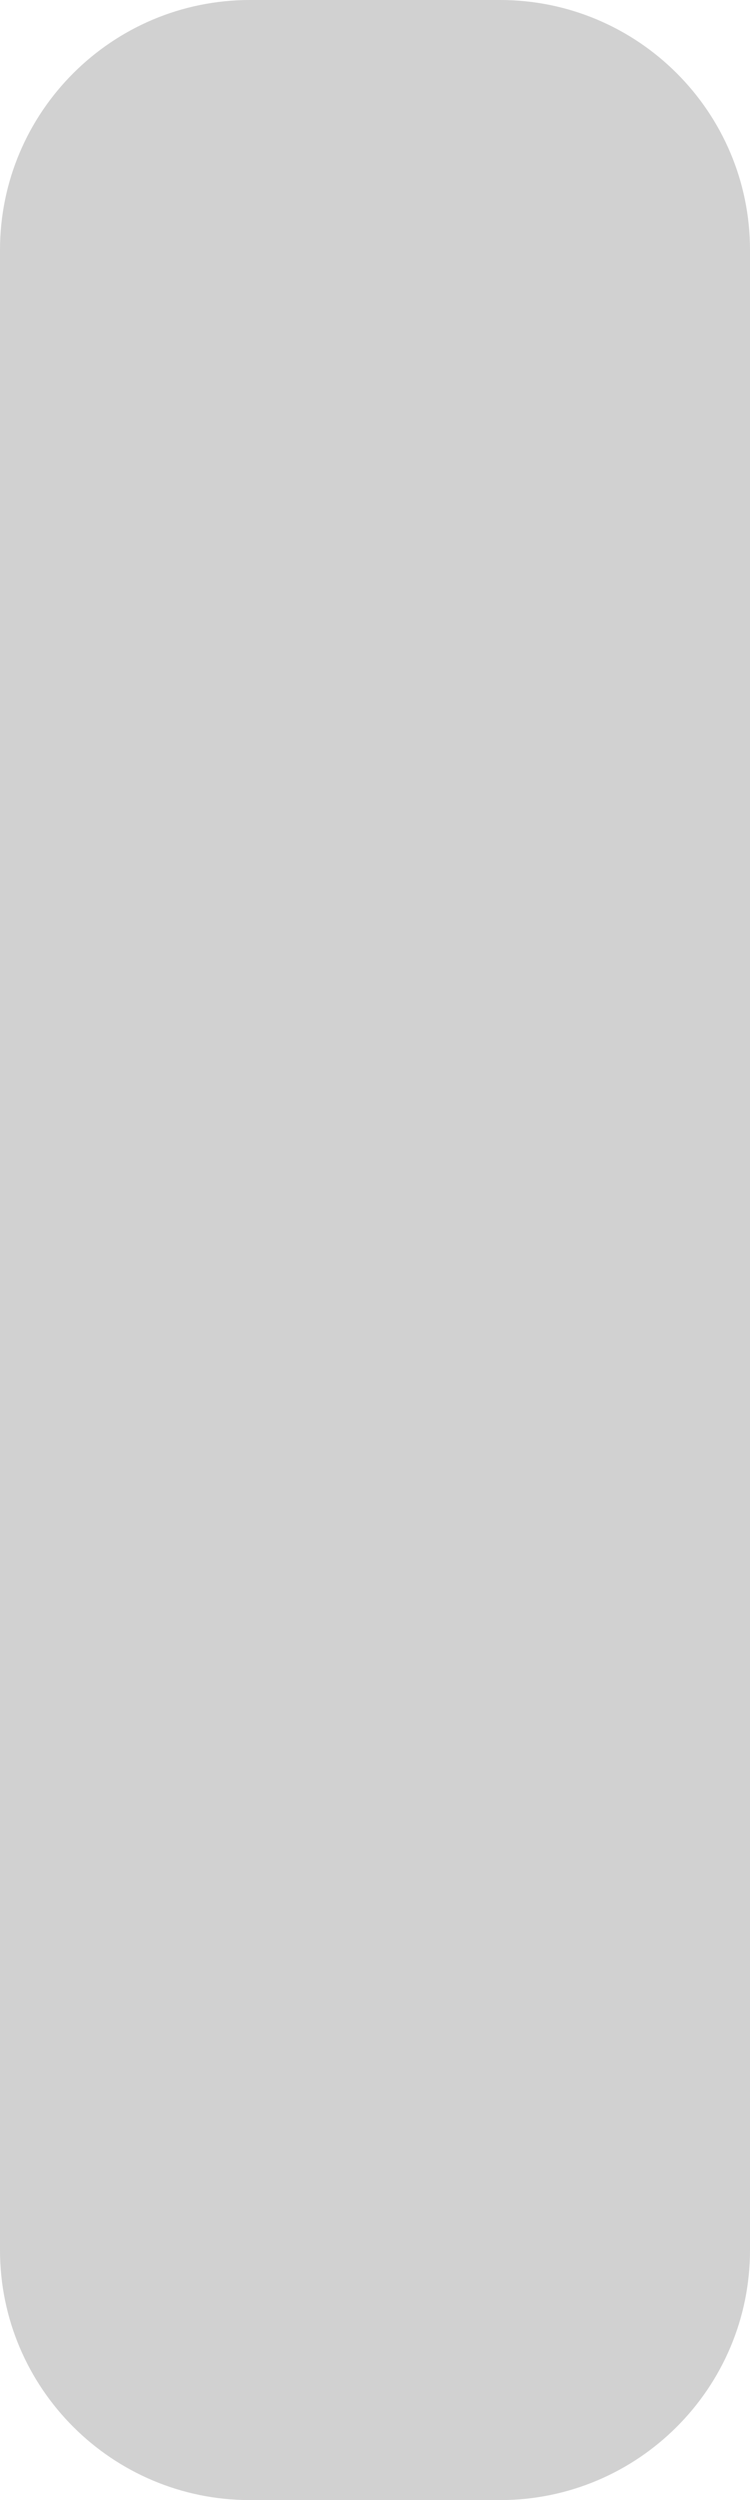 <svg width="3" height="10" viewBox="0 0 3 10" fill="none" xmlns="http://www.w3.org/2000/svg">
<path fill-rule="evenodd" clip-rule="evenodd" d="M1 0H2C2.552 0 3 0.448 3 1V9C3 9.552 2.552 10 2 10H1C0.448 10 0 9.552 0 9V1C0 0.448 0.448 0 1 0Z" fill="black" fill-opacity="0.18"/>
</svg>
